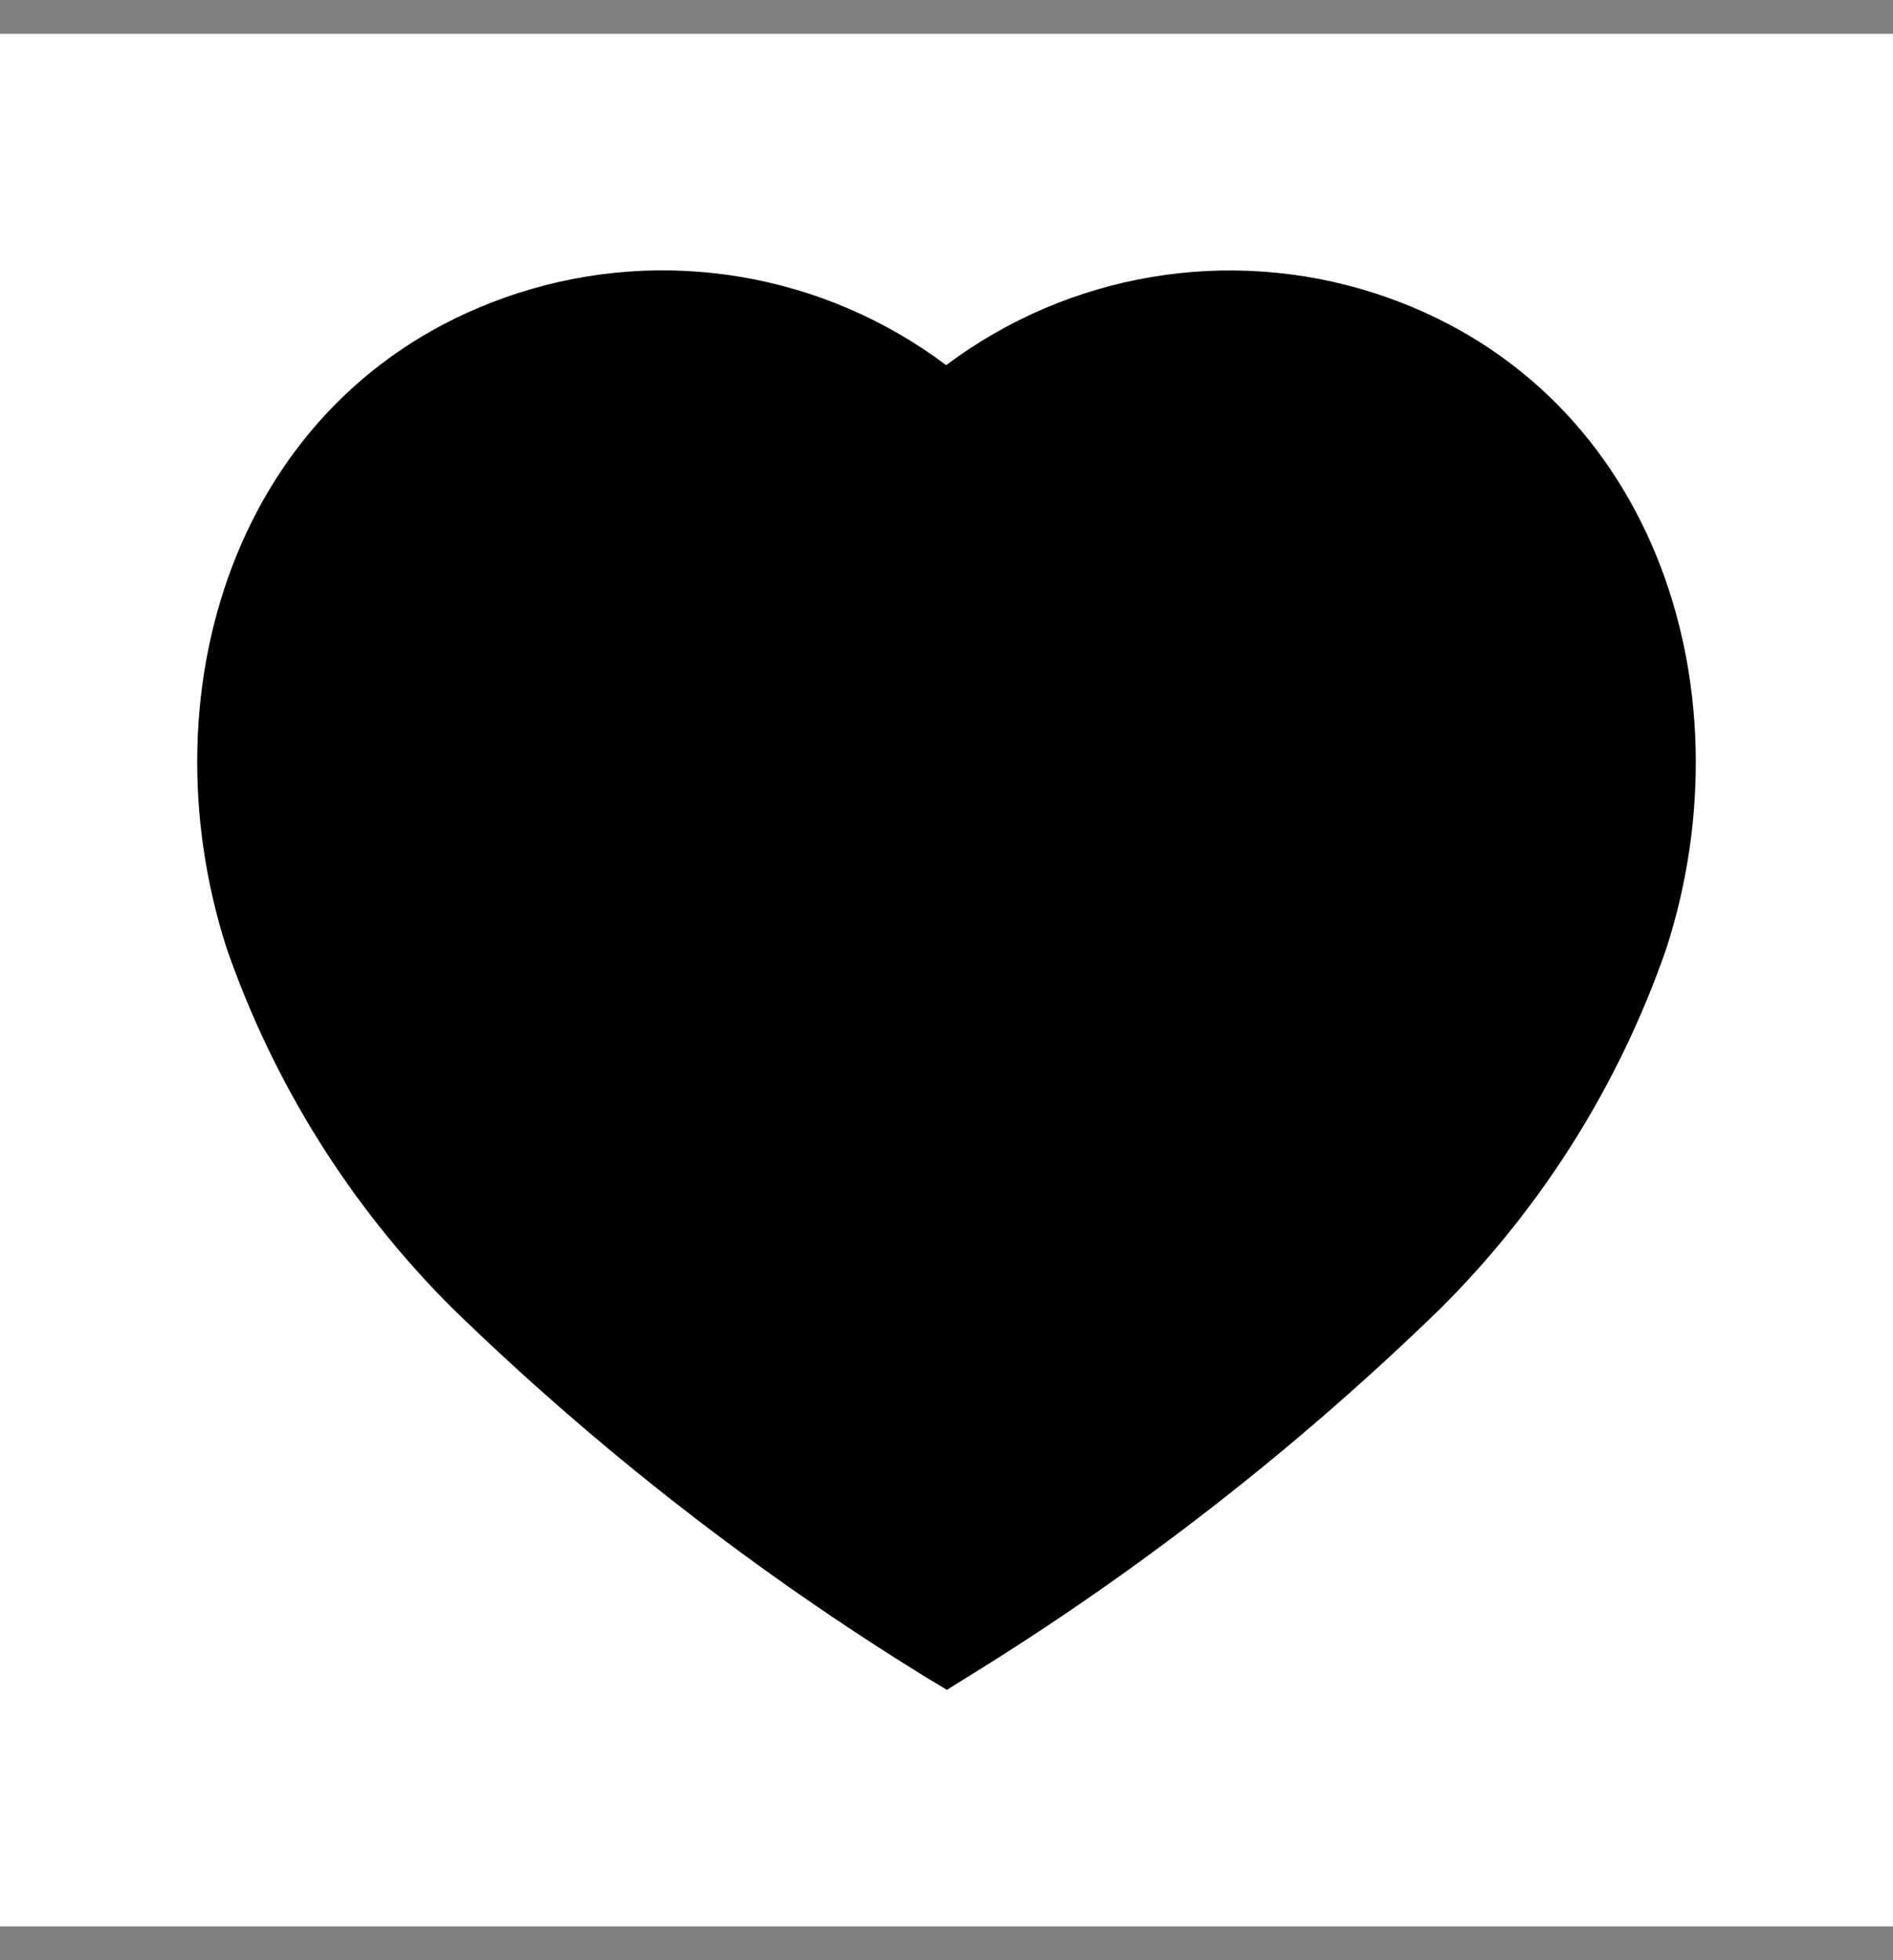 <svg width="28" height="29" viewBox="0 0 28 29" fill="none" xmlns="http://www.w3.org/2000/svg">
<rect x="0" y="0" width="28" height="29" fill="#808080" stroke="none"/>
<rect width="28" height="28" transform="translate(0 0.5)" fill="white"/>
<path fill-rule="evenodd" clip-rule="evenodd" d="M13.721 24.829C11.189 23.271 8.833 21.437 6.696 19.359C5.193 17.863 4.05 16.04 3.352 14.028C2.097 10.125 3.563 5.658 7.666 4.335C9.823 3.641 12.178 4.038 13.995 5.402C15.813 4.04 18.168 3.643 20.325 4.335C24.428 5.658 25.905 10.125 24.649 14.028C23.952 16.04 22.808 17.863 21.306 19.359C19.169 21.437 16.813 23.271 14.28 24.829L14.006 25L13.721 24.829Z" fill="black"/>
<path d="M18.363 8.729C19.605 9.126 20.488 10.241 20.599 11.554" stroke="black" stroke-width="1.5" stroke-linecap="round" stroke-linejoin="round"/>
</svg>
